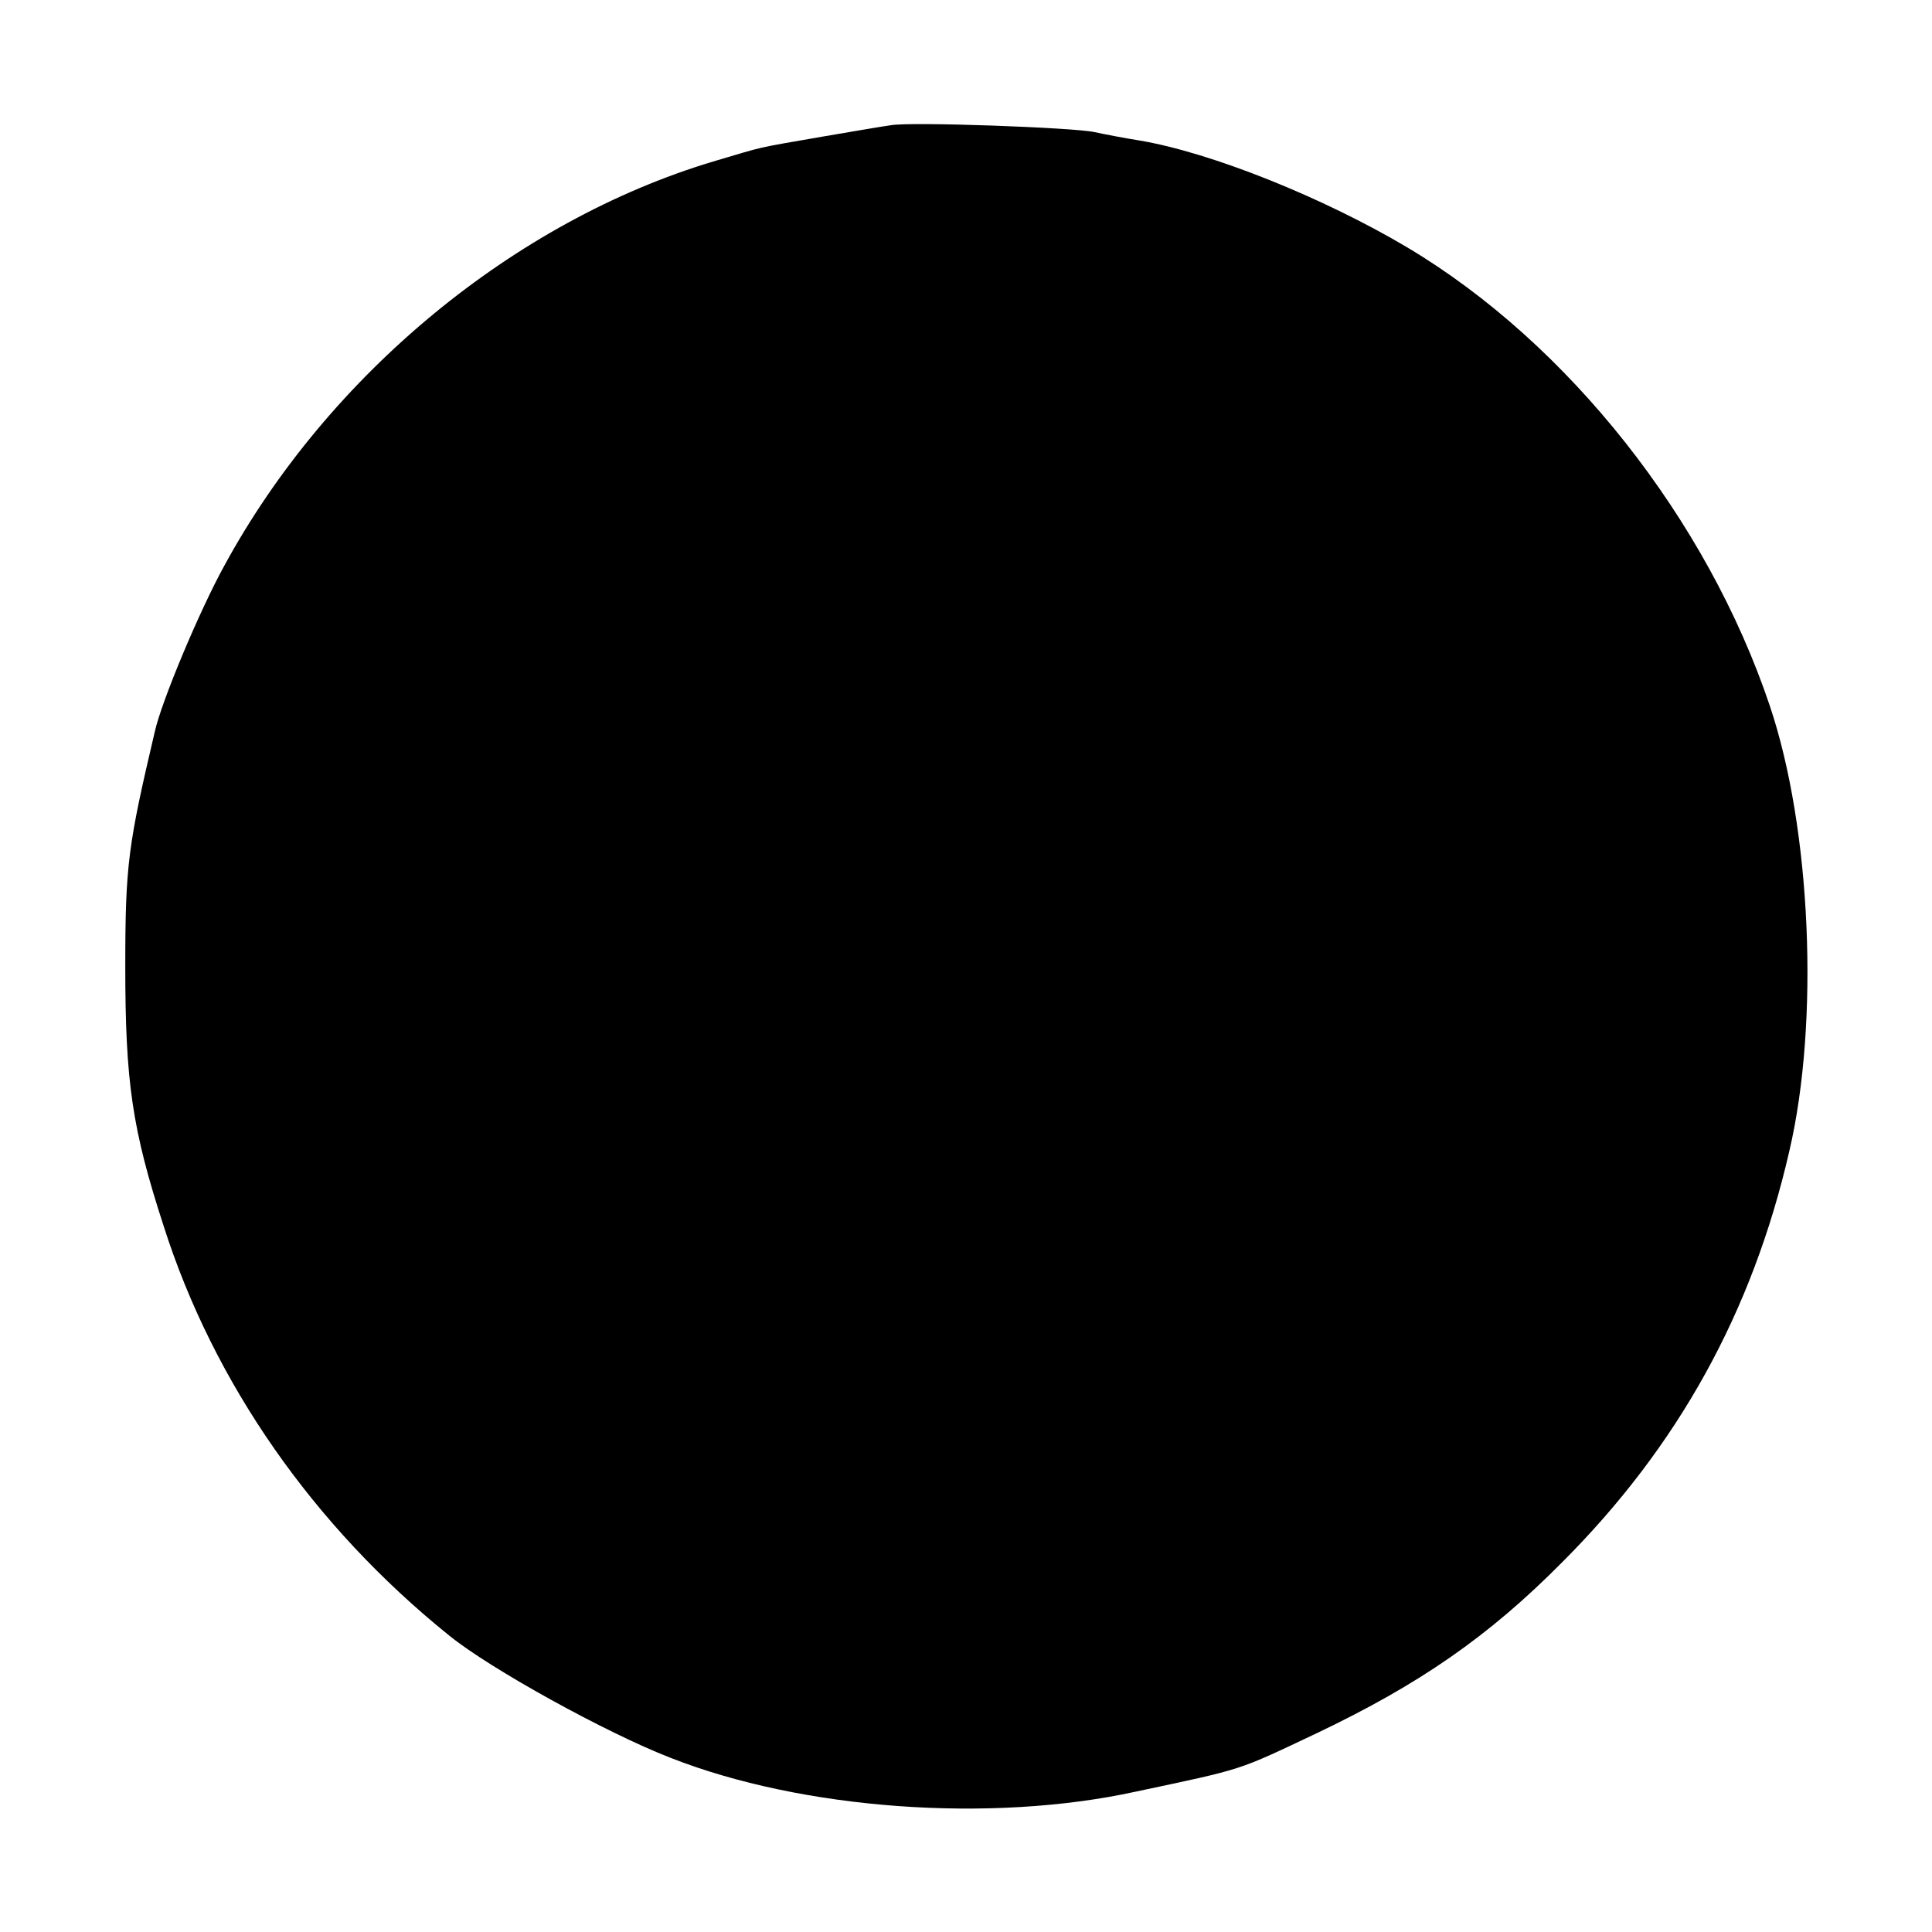 <?xml version="1.0" standalone="no"?>
<!DOCTYPE svg PUBLIC "-//W3C//DTD SVG 20010904//EN"
 "http://www.w3.org/TR/2001/REC-SVG-20010904/DTD/svg10.dtd">
<svg version="1.0" xmlns="http://www.w3.org/2000/svg"
 width="256pt" height="256pt" viewBox="0 0 256 256"
 preserveAspectRatio="xMidYMid meet">
<g transform="translate(0,256) scale(0.1,-0.1)"
fill="#000000" stroke="none">
<path d="M1180 2394 c-8 -1 -49 -8 -90 -15 -92 -16 -74 -12 -145 -33 -263 -79
-510 -282 -648 -536 -32 -58 -83 -179 -92 -220 -35 -149 -39 -175 -39 -310 0
-154 9 -216 51 -345 66 -207 198 -397 378 -542 54 -44 208 -129 293 -162 175
-69 425 -87 617 -45 146 31 133 27 241 78 134 64 226 127 324 226 153 153 252
331 301 545 40 171 29 427 -26 590 -83 247 -267 480 -480 607 -111 66 -260
126 -356 142 -19 3 -45 8 -59 11 -27 6 -245 14 -270 9z"/>
</g>
</svg>
